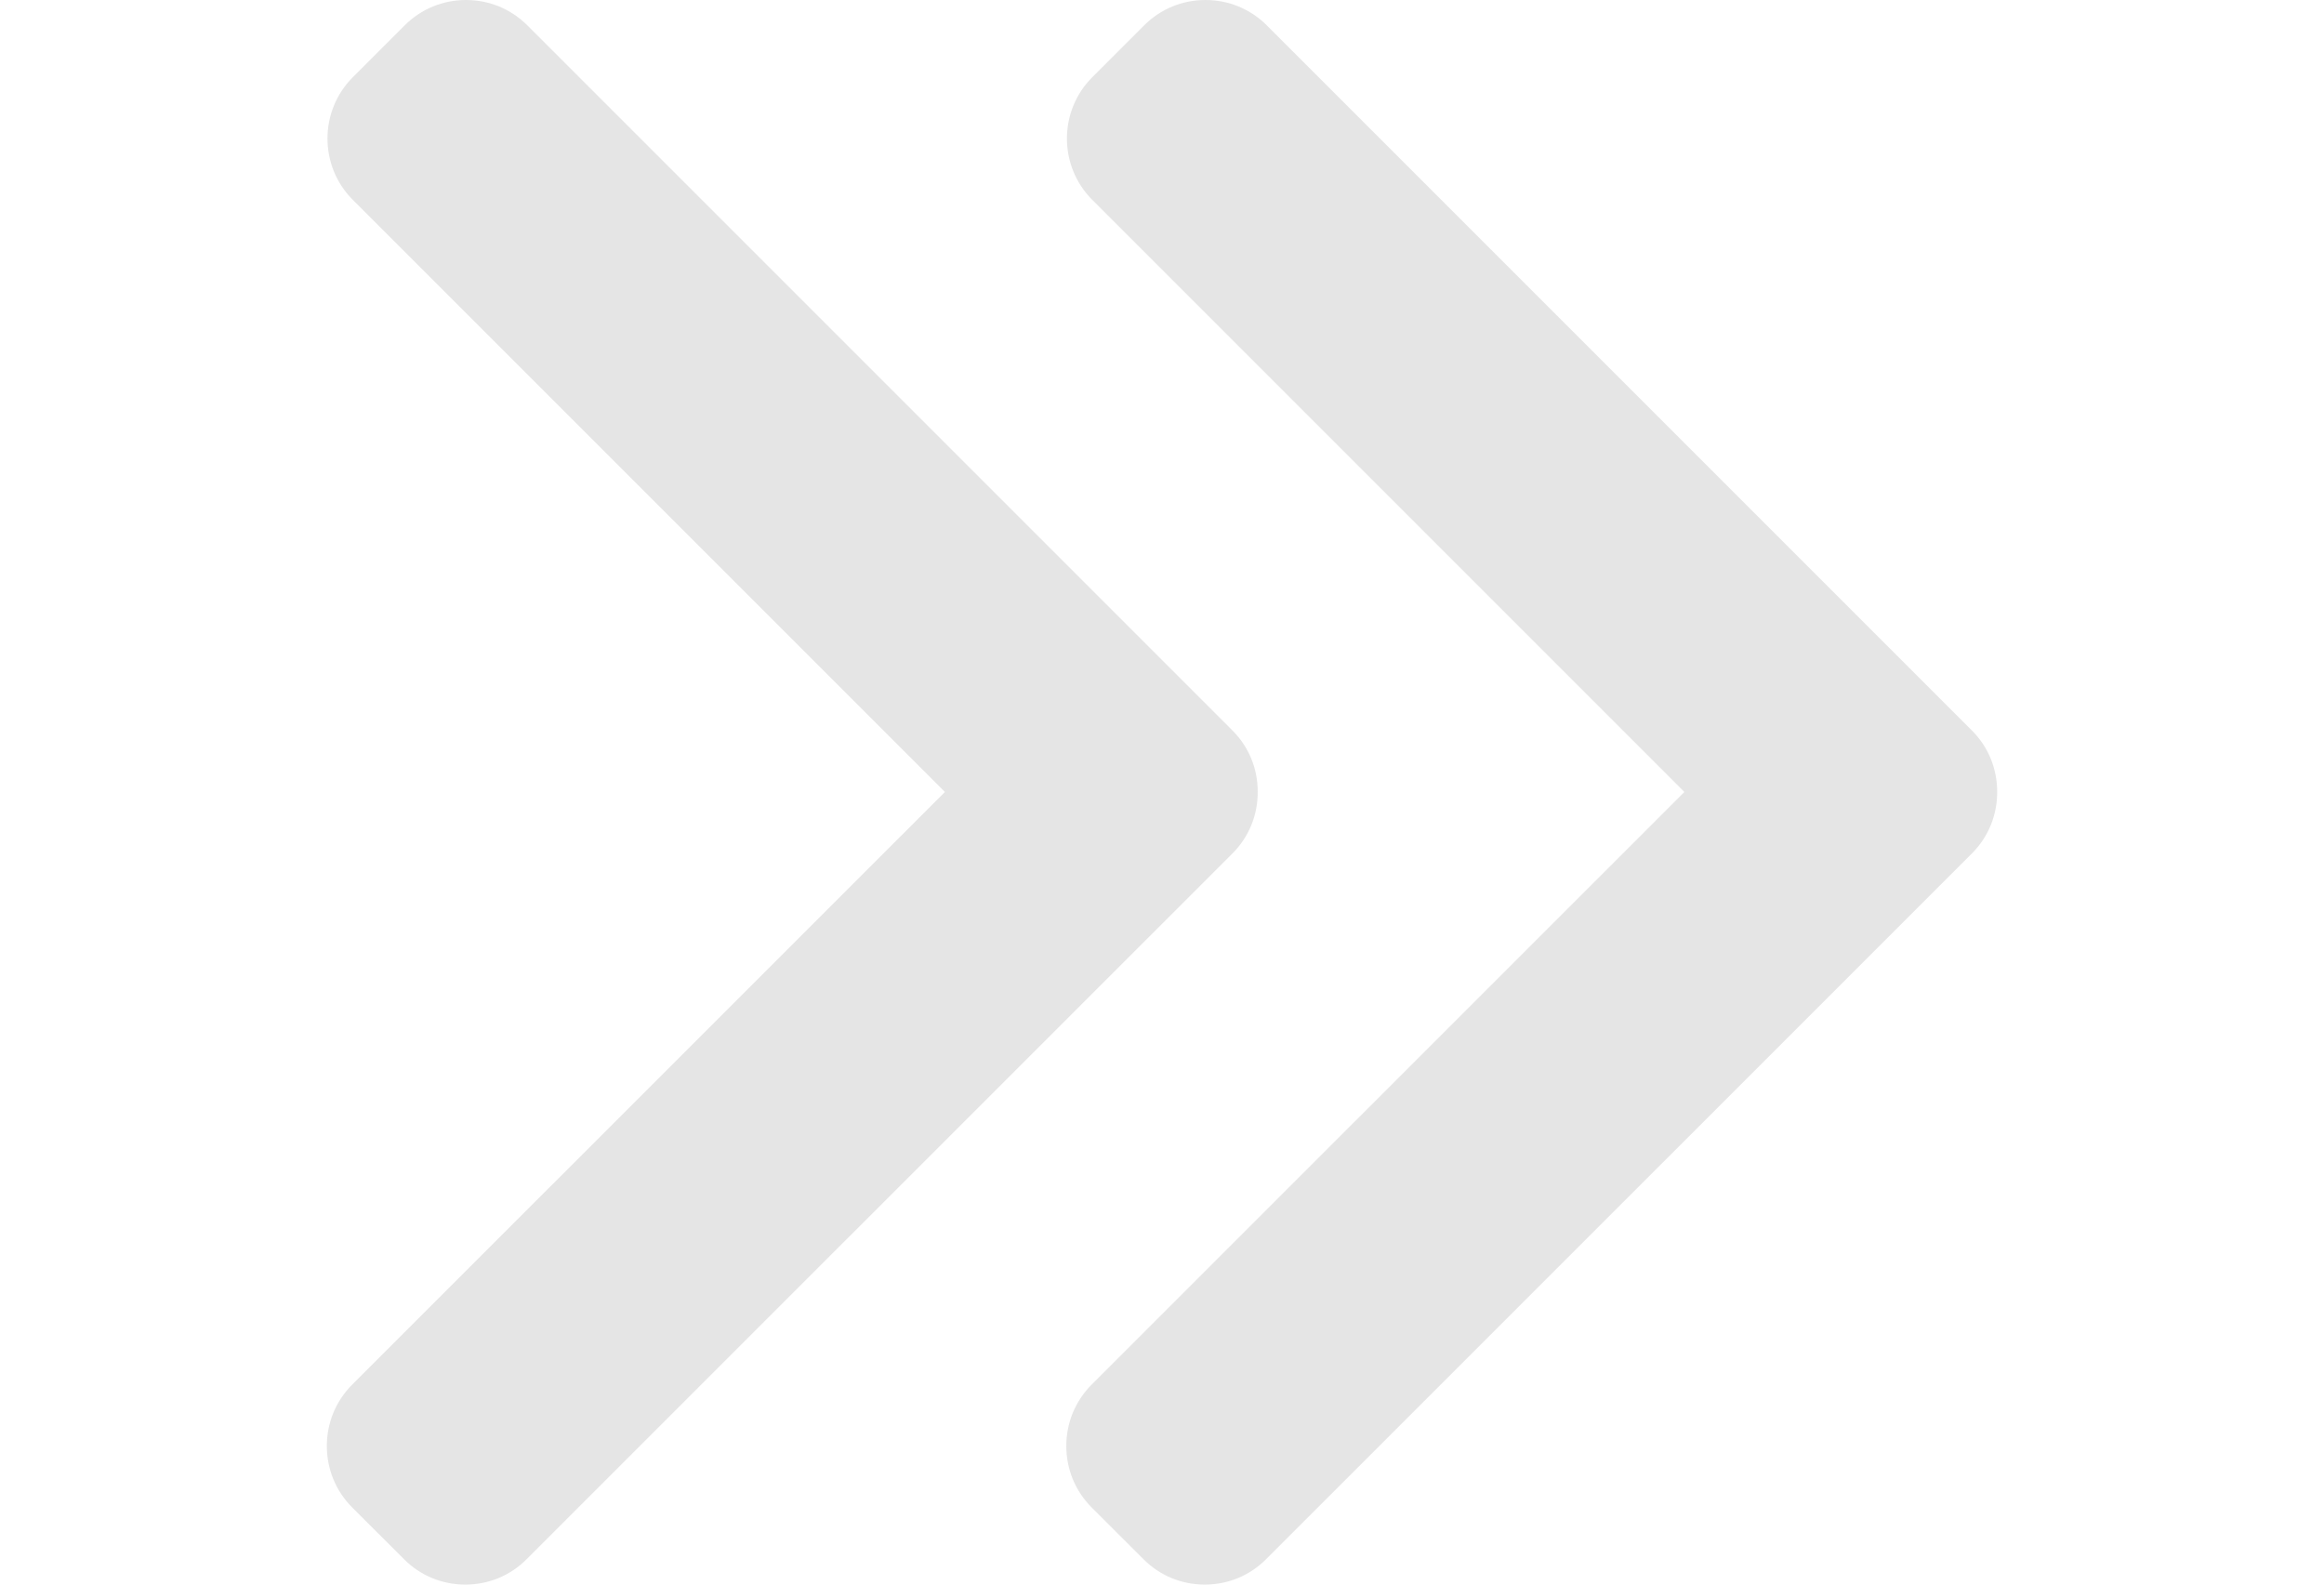 <svg width="22" height="15" viewBox="0 0 22 15" fill="none" xmlns="http://www.w3.org/2000/svg">
<path d="M11.667 6.915L4.992 0.24C4.837 0.085 4.631 0 4.411 0C4.192 0 3.986 0.085 3.831 0.24L3.34 0.731C3.02 1.051 3.02 1.572 3.34 1.892L8.945 7.497L3.333 13.108C3.179 13.263 3.094 13.469 3.094 13.688C3.094 13.908 3.179 14.114 3.333 14.269L3.825 14.76C3.979 14.915 4.185 15 4.405 15C4.625 15 4.831 14.915 4.985 14.76L11.667 8.079C11.822 7.924 11.907 7.717 11.906 7.497C11.907 7.276 11.822 7.07 11.667 6.915Z" fill="#E5E5E5"/>
<path d="M18.667 6.915L11.992 0.24C11.837 0.085 11.631 0 11.411 0C11.192 0 10.986 0.085 10.831 0.24L10.34 0.731C10.02 1.051 10.02 1.572 10.34 1.892L15.945 7.497L10.333 13.108C10.179 13.263 10.094 13.469 10.094 13.688C10.094 13.908 10.179 14.114 10.333 14.269L10.825 14.76C10.979 14.915 11.185 15 11.405 15C11.625 15 11.831 14.915 11.985 14.76L18.667 8.079C18.822 7.924 18.907 7.717 18.906 7.497C18.907 7.276 18.822 7.07 18.667 6.915Z" fill="#E5E5E5"/>
</svg>
